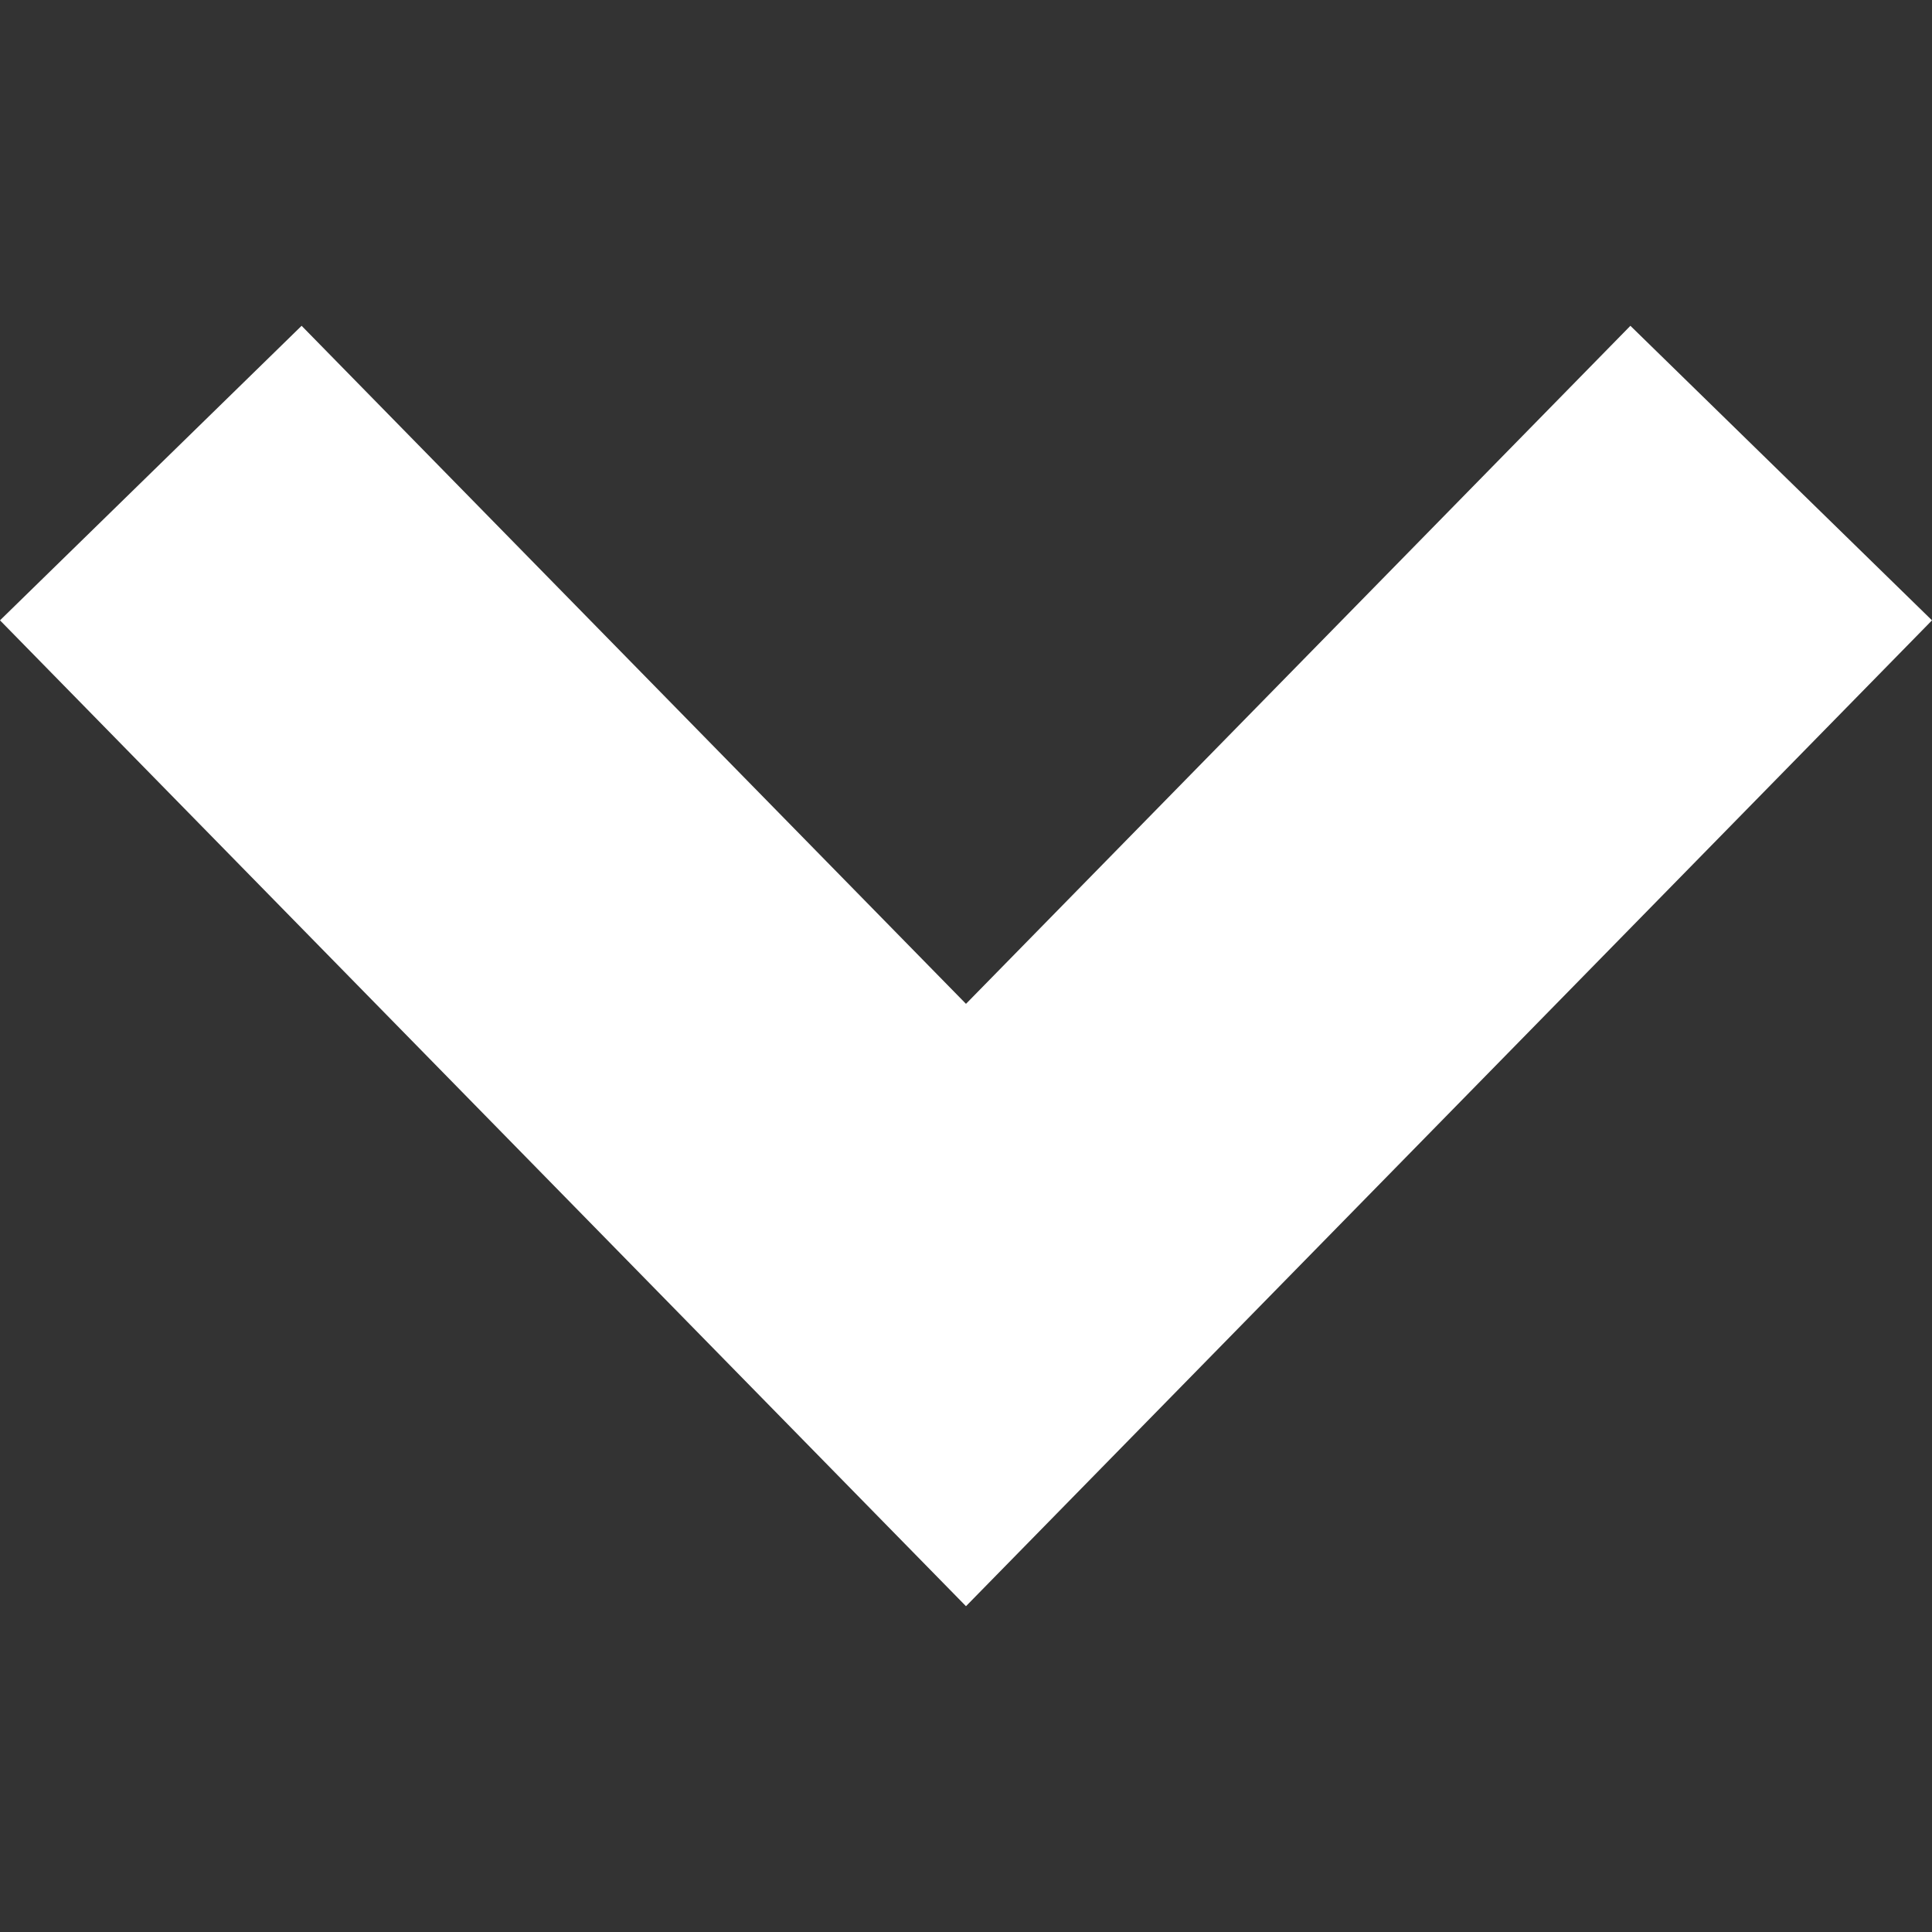 <?xml version="1.0" encoding="iso-8859-1"?><svg version="1.1" id="Capa_1" xmlns="http://www.w3.org/2000/svg" x="0px" y="0px" viewBox="0 0 490 490" style="enable-background:new 0 0 490 490;" xml:space="preserve"><rect x="0" y="0" width="490" height="490" fill="#333333" stroke="none"/><polygon points="490,157.332 244.996,407.369 0,157.332 76.493,82.631 244.996,254.598 413.507,82.631" fill="#ffffff"/></svg>
